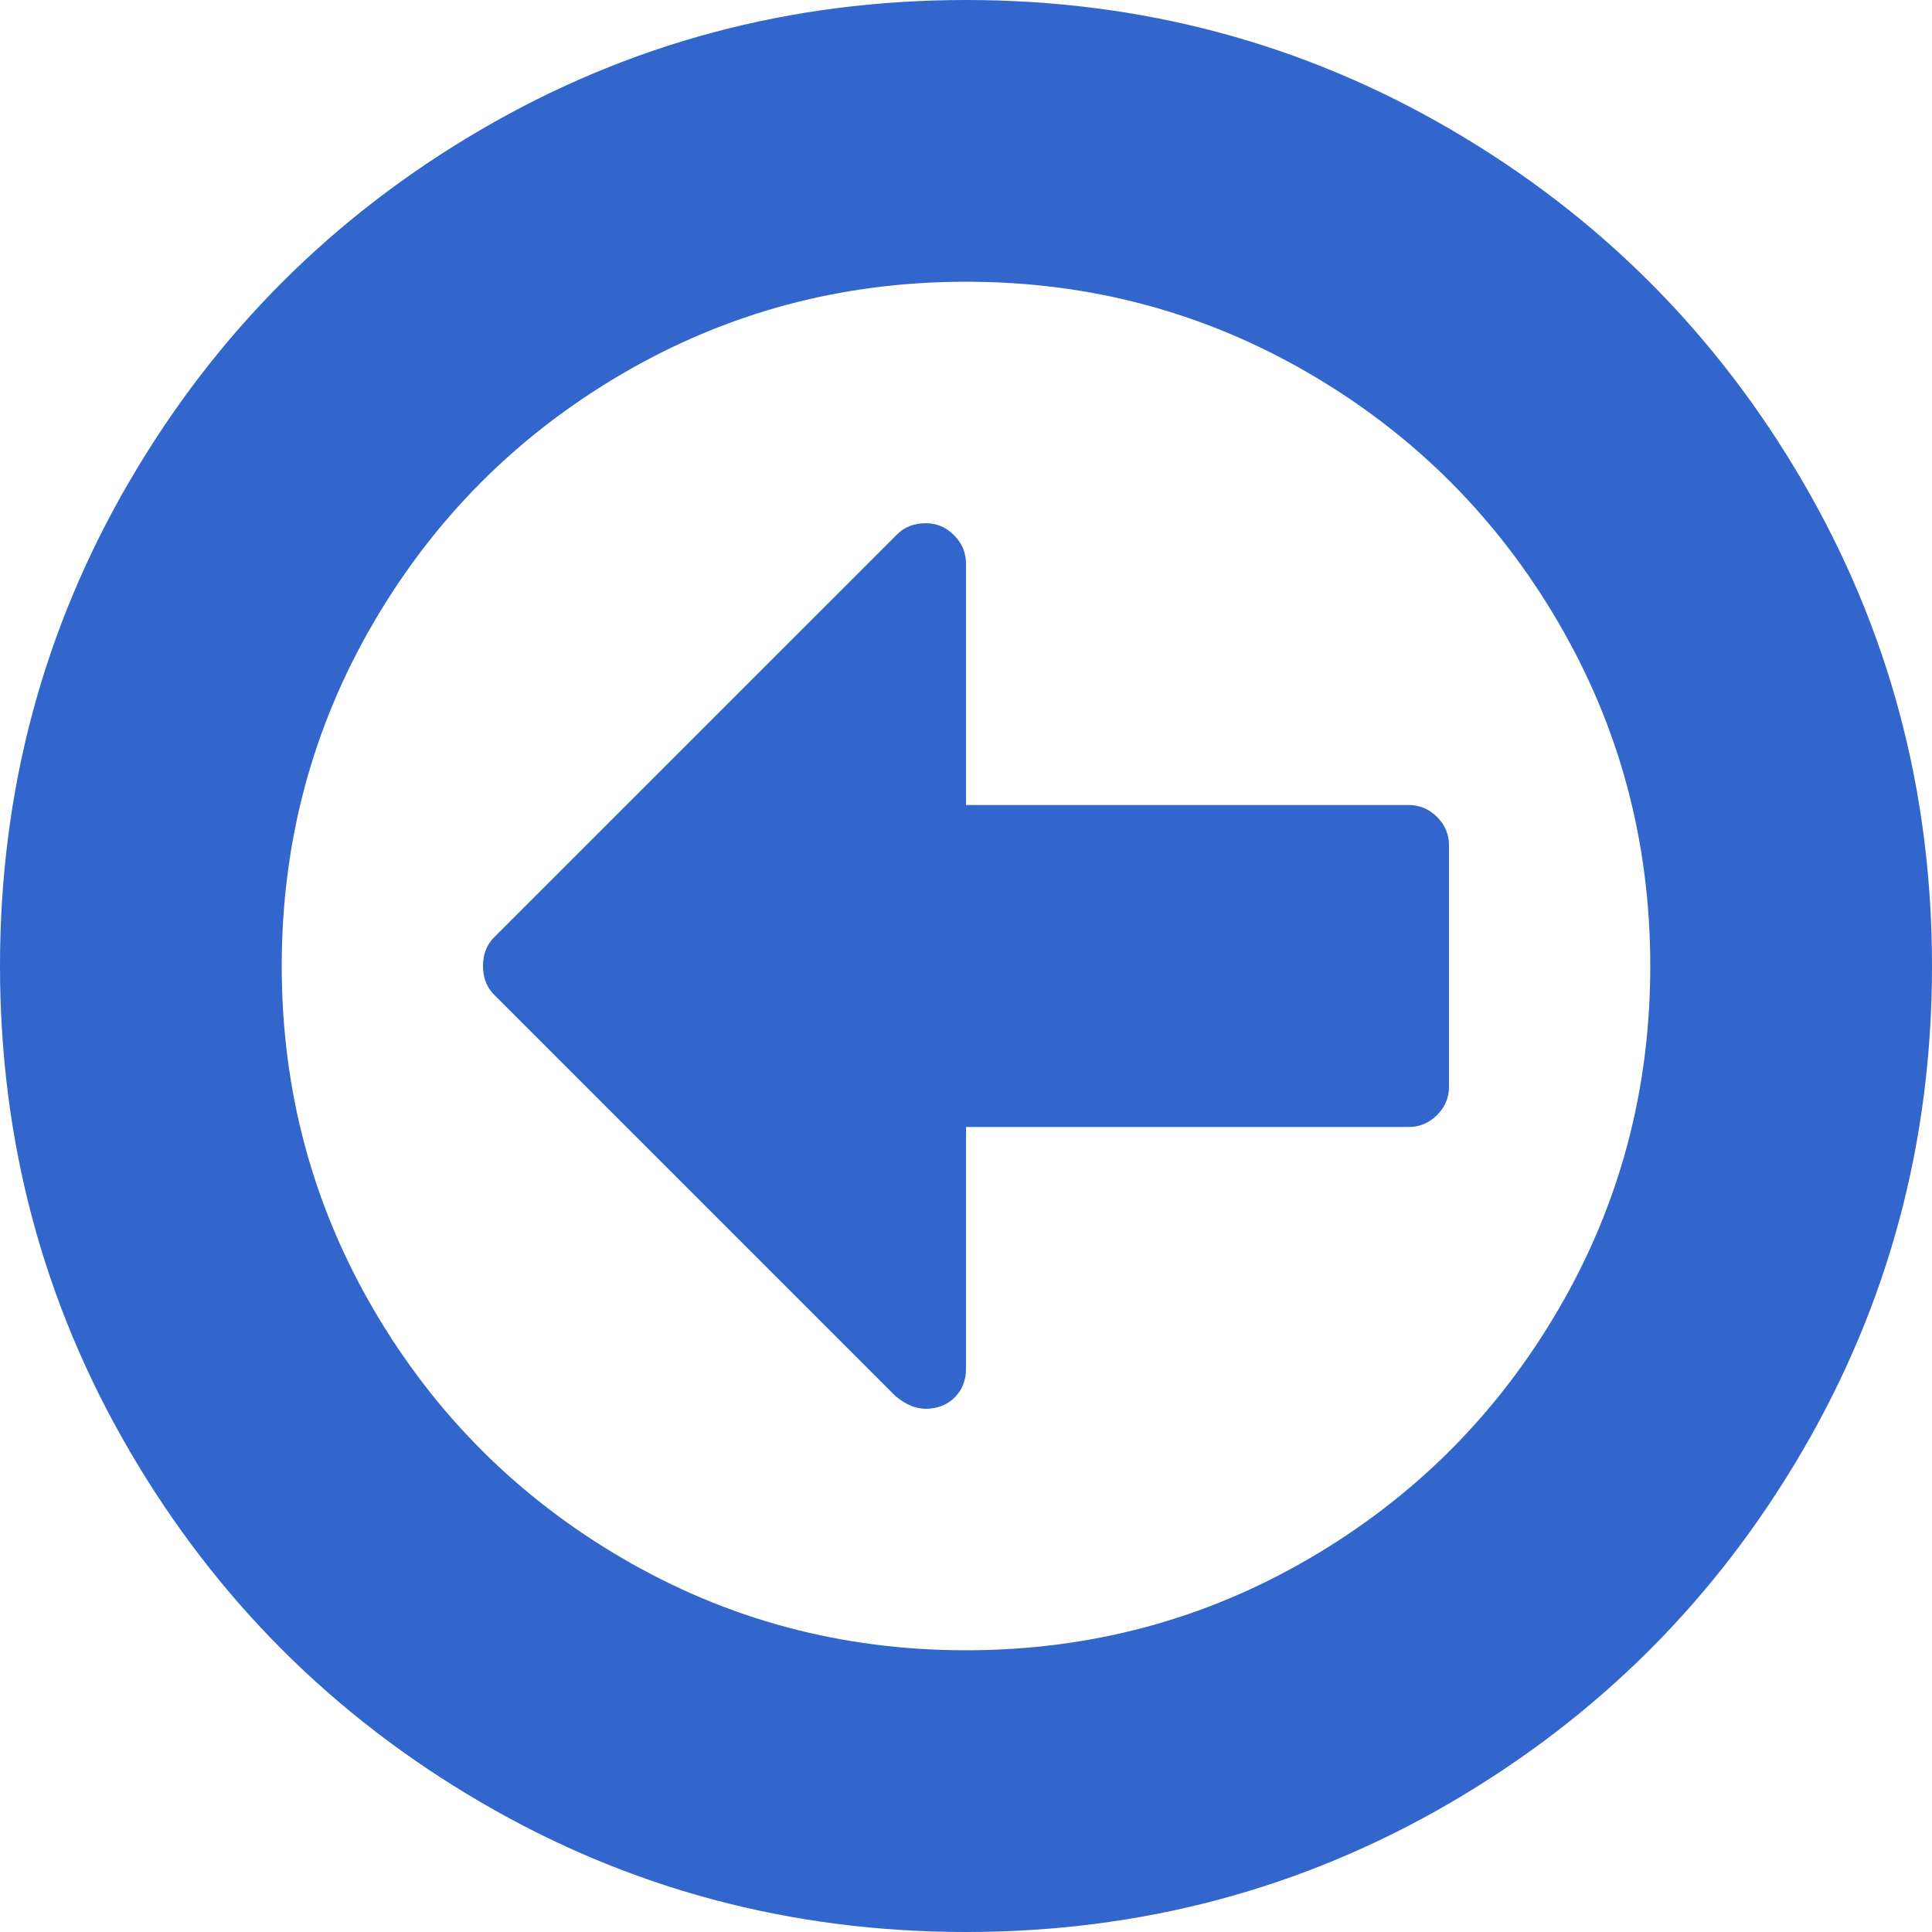 ﻿<?xml version="1.0" encoding="utf-8"?>
<svg version="1.1" xmlns:xlink="http://www.w3.org/1999/xlink" width="34px" height="34px" xmlns="http://www.w3.org/2000/svg">
  <g transform="matrix(1 0 0 1 -59 -44 )">
    <path d="M 25.29 14.377  C 25.43 14.517  25.5 14.683  25.5 14.875  L 25.5 19.125  C 25.5 19.317  25.43 19.483  25.29 19.623  C 25.15 19.763  24.984 19.833  24.792 19.833  L 17 19.833  L 17 24.083  C 17 24.29  16.934 24.46  16.801 24.592  C 16.668 24.725  16.498 24.792  16.292 24.792  C 16.115 24.792  15.938 24.718  15.76 24.57  L 8.699 17.509  C 8.566 17.376  8.5 17.207  8.5 17  C 8.5 16.793  8.566 16.624  8.699 16.491  L 15.783 9.408  C 15.915 9.275  16.085 9.208  16.292 9.208  C 16.484 9.208  16.65 9.278  16.79 9.419  C 16.93 9.559  17 9.725  17 9.917  L 17 14.167  L 24.792 14.167  C 24.984 14.167  25.15 14.237  25.29 14.377  Z M 27.426 23.043  C 28.503 21.198  29.042 19.184  29.042 17  C 29.042 14.816  28.503 12.802  27.426 10.957  C 26.349 9.112  24.888 7.651  23.043 6.574  C 21.198 5.497  19.184 4.958  17 4.958  C 14.816 4.958  12.802 5.497  10.957 6.574  C 9.112 7.651  7.651 9.112  6.574 10.957  C 5.497 12.802  4.958 14.816  4.958 17  C 4.958 19.184  5.497 21.198  6.574 23.043  C 7.651 24.888  9.112 26.349  10.957 27.426  C 12.802 28.503  14.816 29.042  17 29.042  C 19.184 29.042  21.198 28.503  23.043 27.426  C 24.888 26.349  26.349 24.888  27.426 23.043  Z M 31.72 8.467  C 33.24 11.071  34 13.916  34 17  C 34 20.084  33.24 22.929  31.72 25.533  C 30.2 28.138  28.138 30.2  25.533 31.72  C 22.929 33.24  20.084 34  17 34  C 13.916 34  11.071 33.24  8.467 31.72  C 5.862 30.2  3.8 28.138  2.28 25.533  C 0.76 22.929  0 20.084  0 17  C 0 13.916  0.76 11.071  2.28 8.467  C 3.8 5.862  5.862 3.8  8.467 2.28  C 11.071 0.76  13.916 0  17 0  C 20.084 0  22.929 0.76  25.533 2.28  C 28.138 3.8  30.2 5.862  31.72 8.467  Z " fill-rule="nonzero" fill="#3266cc" stroke="none" transform="matrix(1 0 0 1 59 44 )" />
  </g>
</svg>